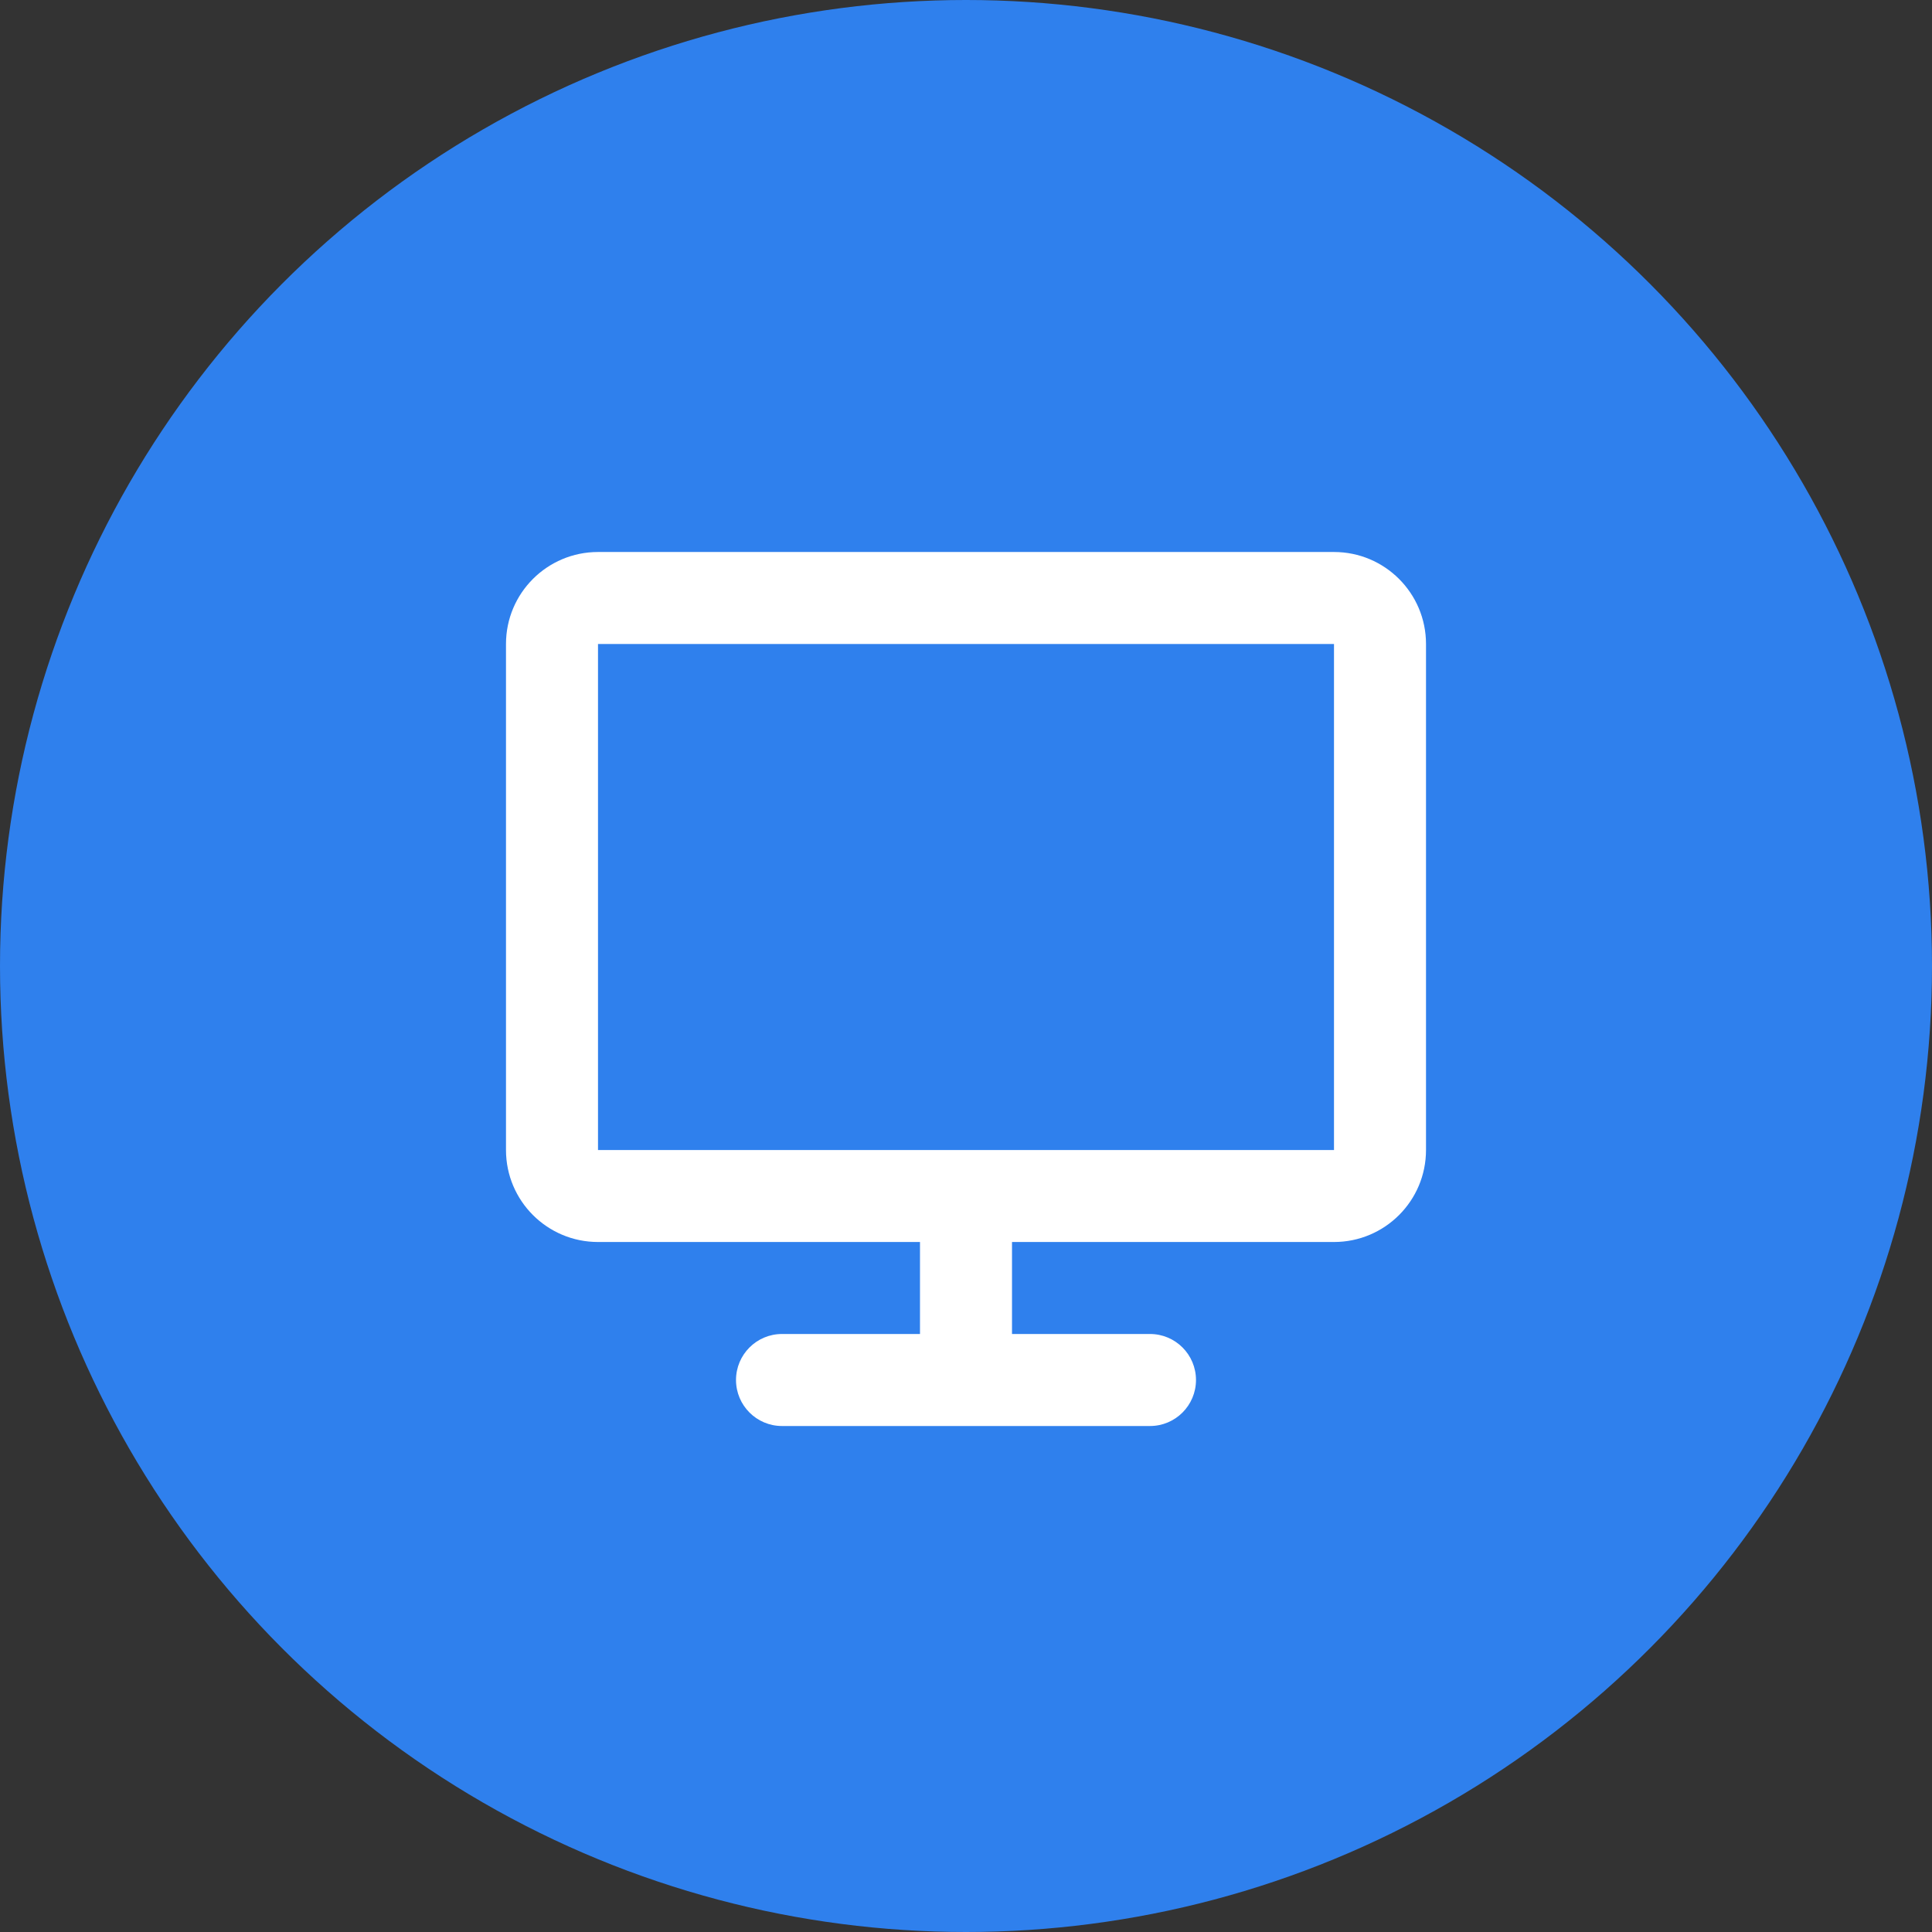 <svg width="70" height="70" viewBox="0 0 70 70" fill="none" xmlns="http://www.w3.org/2000/svg">
<rect x="0" y="0" width="70" height="70" fill="#333333" stroke="none"/>
<circle cx="35" cy="35" r="35" fill="#2F80ED"/>
<path d="M18.333 23.333C18.333 21.492 19.826 20 21.667 20H48.333C50.174 20 51.667 21.492 51.667 23.333V41.667C51.667 43.508 50.174 45 48.333 45H36.667V48.333H41.667C42.587 48.333 43.333 49.08 43.333 50C43.333 50.92 42.587 51.667 41.667 51.667H28.333C27.413 51.667 26.667 50.92 26.667 50C26.667 49.08 27.413 48.333 28.333 48.333H33.333V45H21.667C19.826 45 18.333 43.508 18.333 41.667V23.333ZM48.333 41.667V23.333H21.667V41.667H48.333Z" fill="white"/>
</svg>
